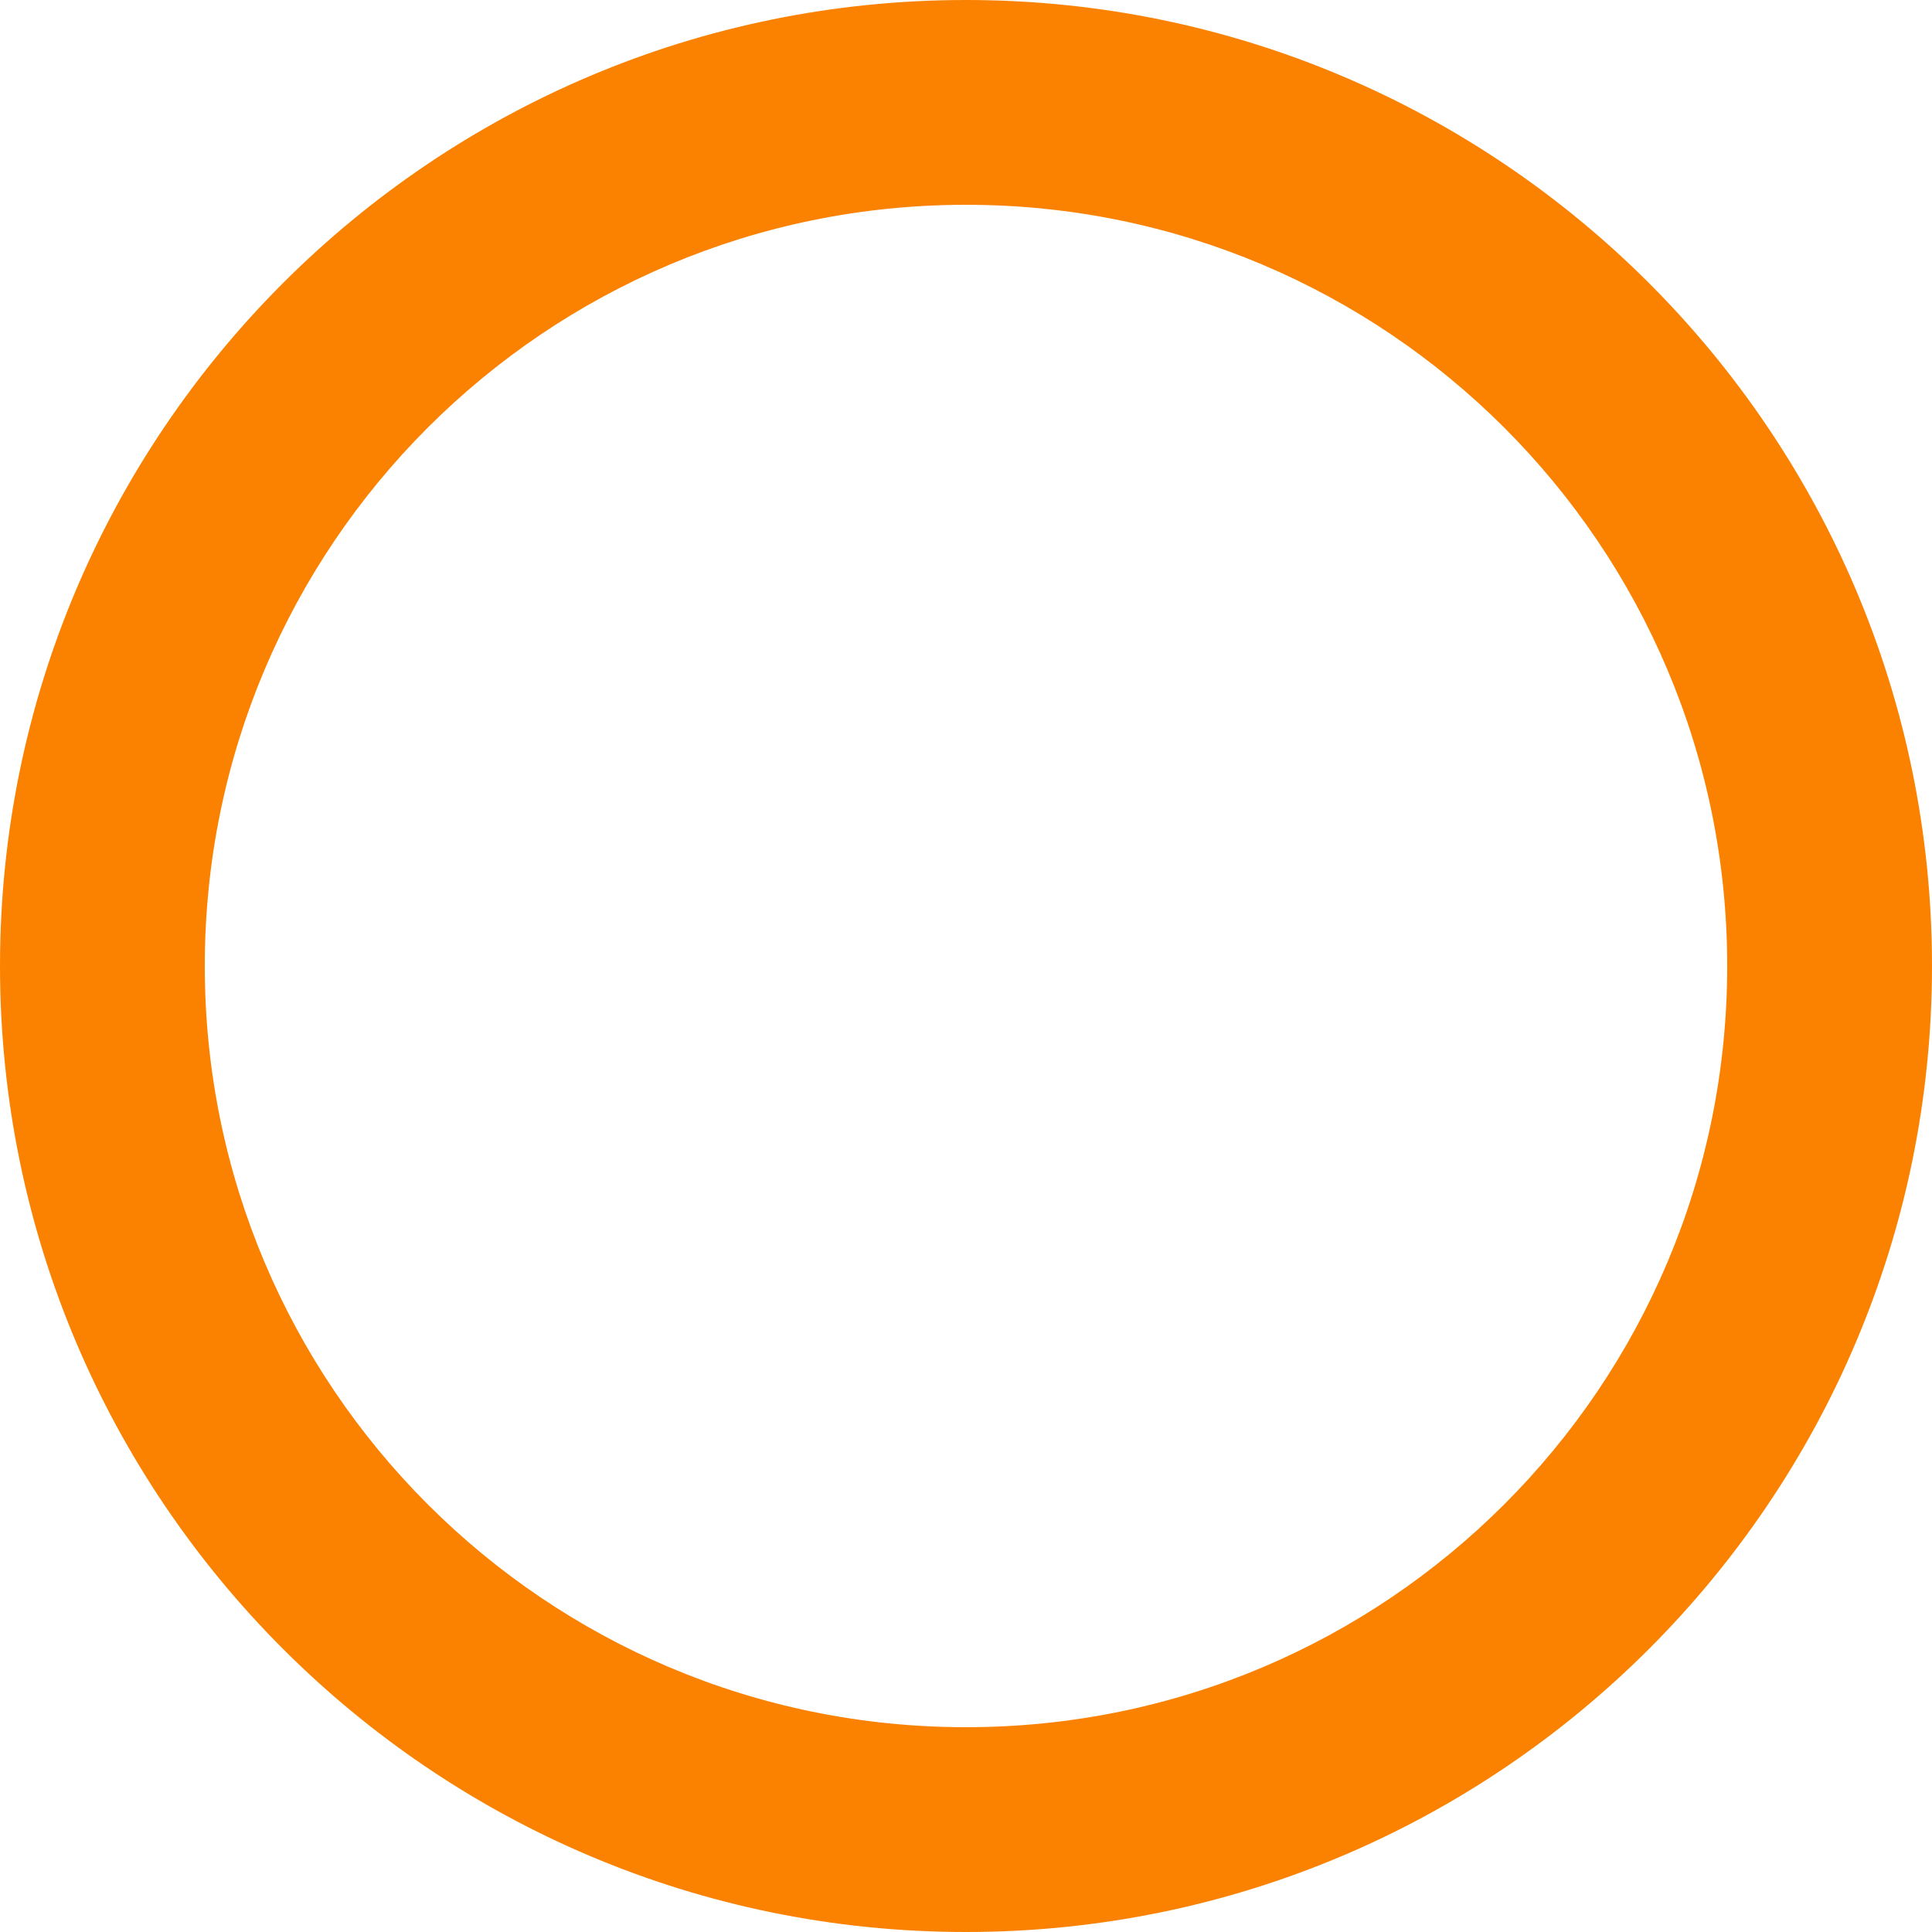 <?xml version="1.0" encoding="utf-8"?>
<!-- Generator: Adobe Illustrator 25.1.0, SVG Export Plug-In . SVG Version: 6.00 Build 0)  -->
<svg version="1.1" id="Calque_1" xmlns="http://www.w3.org/2000/svg" xmlns:xlink="http://www.w3.org/1999/xlink" x="0px" y="0px"
	 viewBox="0 0 300 300" style="enable-background:new 0 0 300 300;" xml:space="preserve">
<style type="text/css">
	.st0{fill:#FB8201;}
</style>
<g id="Calque_2_1_">
	<g id="thick">
		<path class="st0" d="M150,0C67.2,0,0,67.2,0,150s67.2,150,150,150s150-67.2,150-150S232.8,0,150,0z M31.8,150
			C31.8,84.7,84.7,31.8,150,31.8S268.2,84.7,268.2,150S215.3,268.2,150,268.2l0,0C84.7,268.2,31.8,215.3,31.8,150
			C31.8,150,31.8,150,31.8,150z"/>
	</g>
</g>
</svg>

